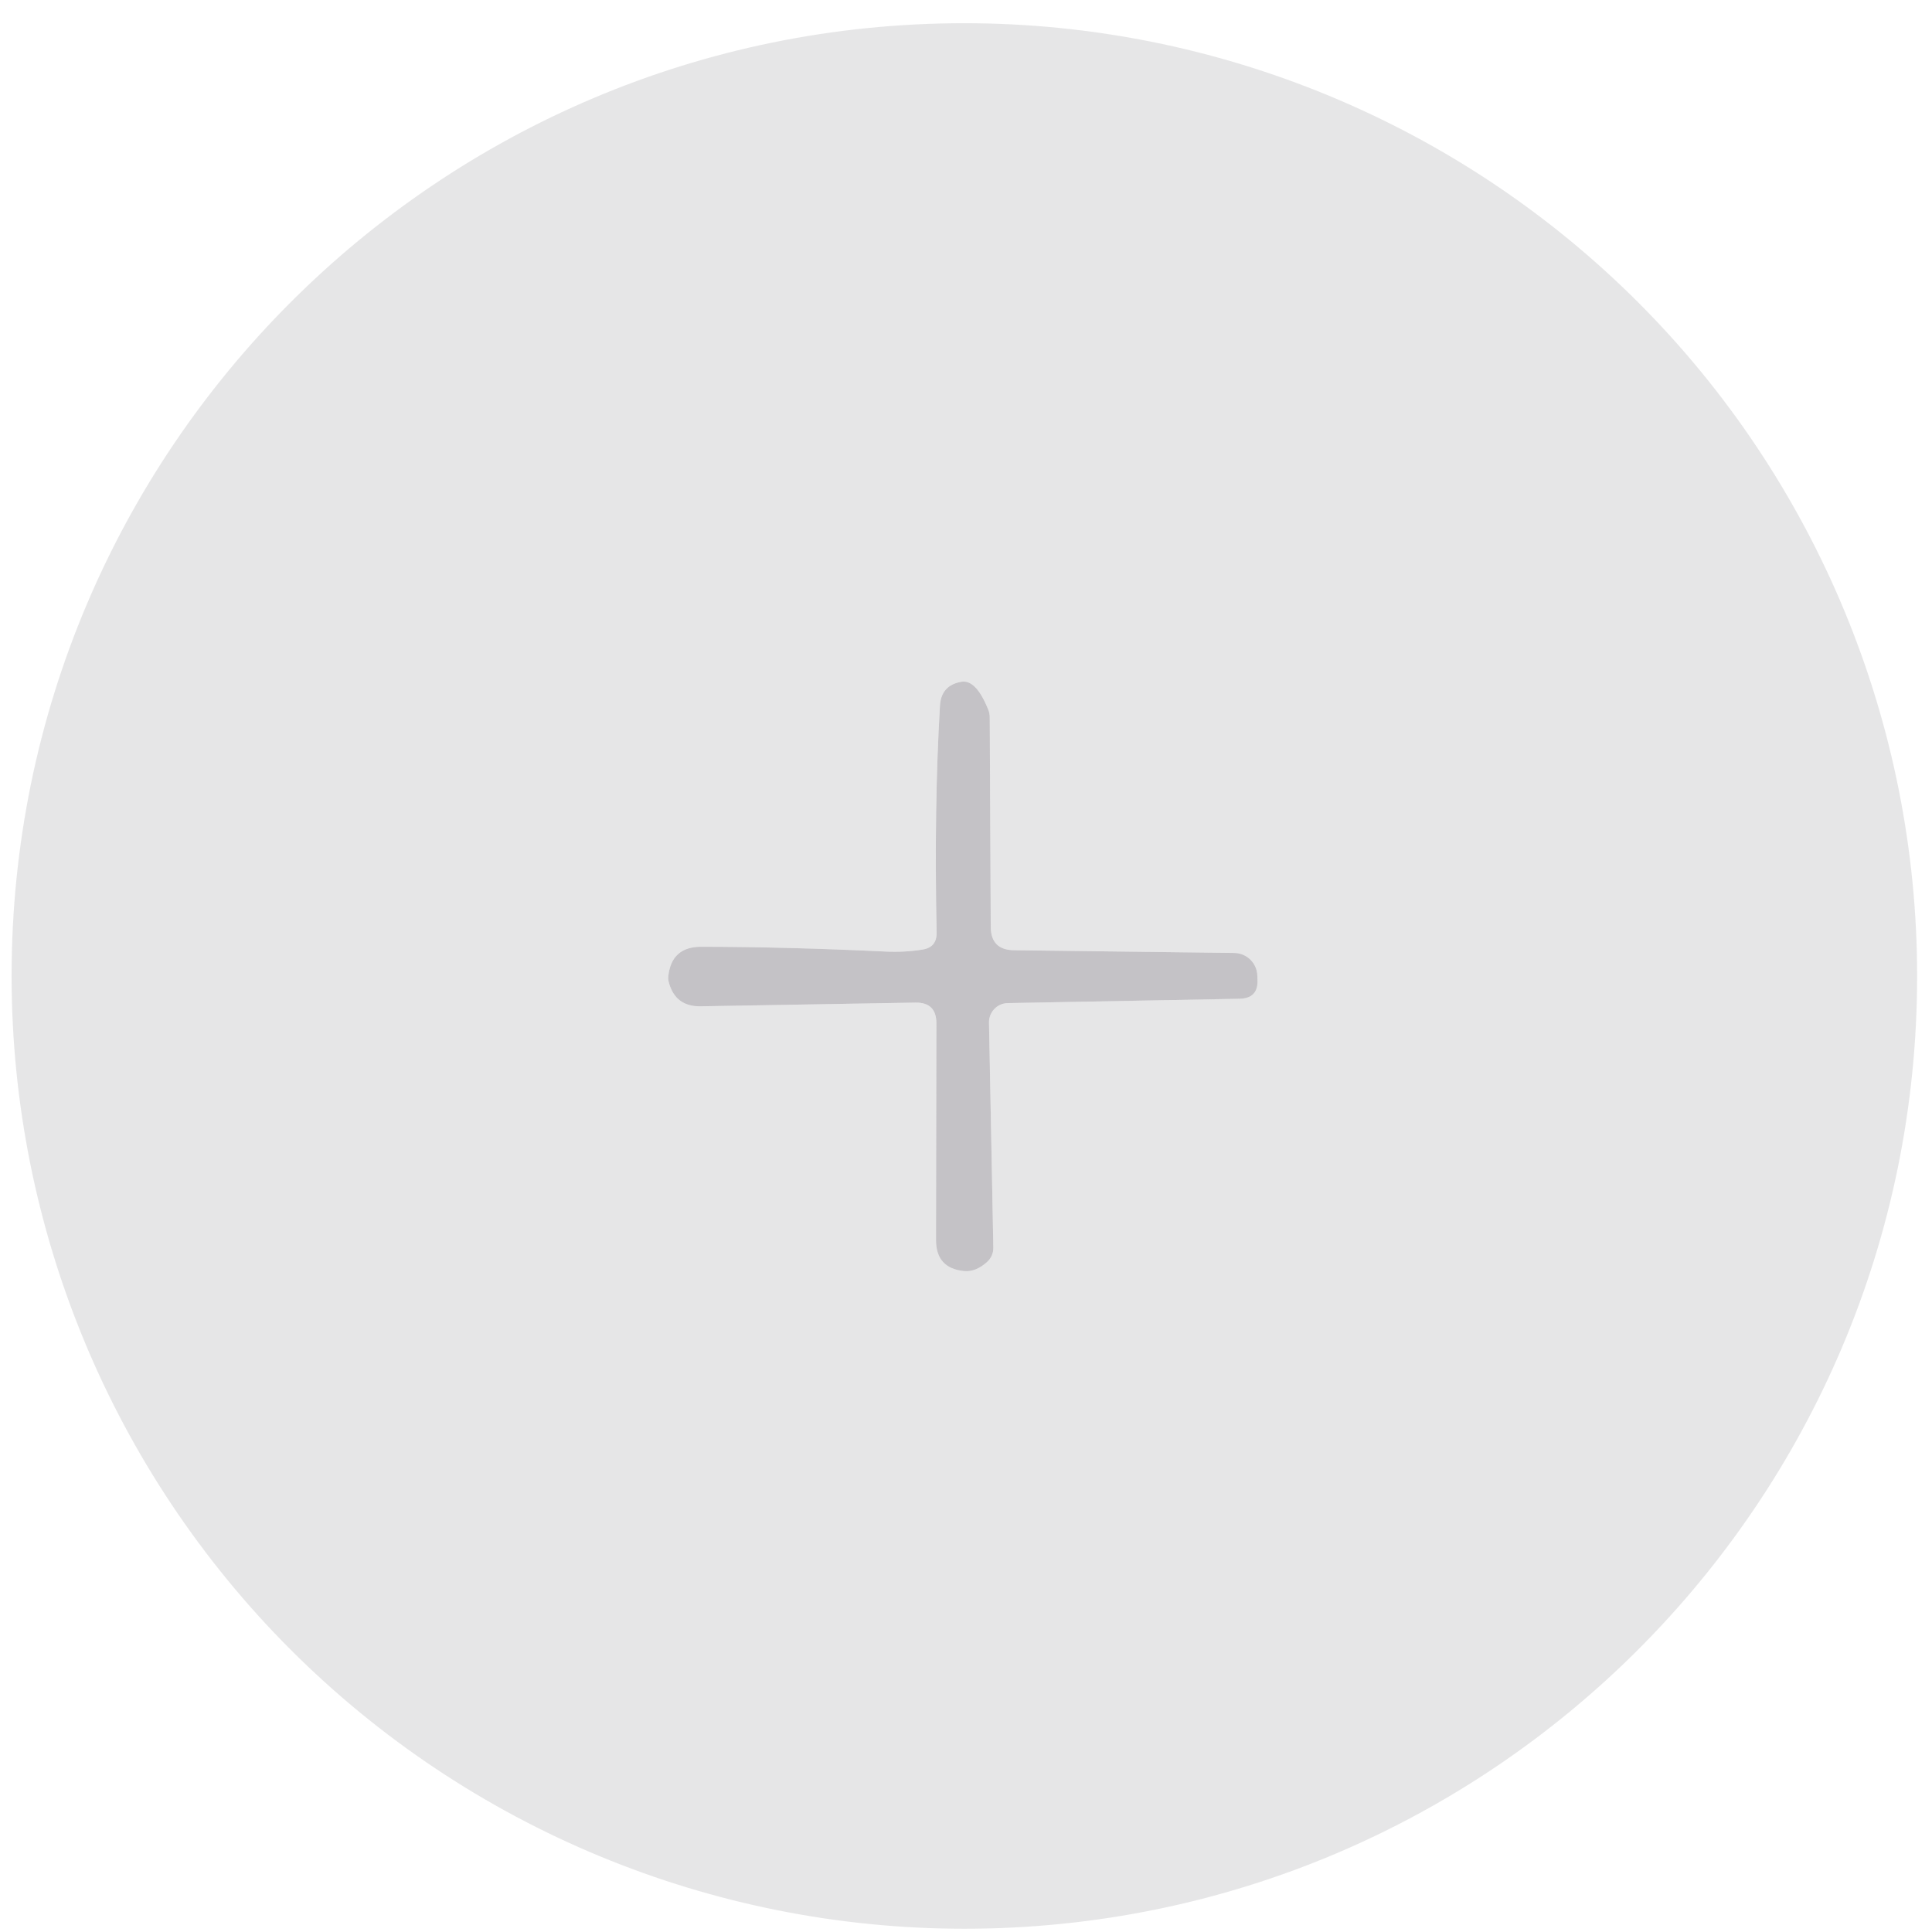 <?xml version="1.0" encoding="UTF-8"?>
<svg width="73px" height="73px" viewBox="0 0 73 73" version="1.1" xmlns="http://www.w3.org/2000/svg" xmlns:xlink="http://www.w3.org/1999/xlink">
    <title>ic_shzx_tjtx</title>
    <g id="页面-1" stroke="none" stroke-width="1" fill="none" fill-rule="evenodd">
        <g id="守护中心切图二" transform="translate(-52, -233)" fill-rule="nonzero">
            <g id="ic_shzx_tjtx" transform="translate(52.438, 233.877)">
                <path d="M72,36 C72,55.882 55.882,72 36,72 C26.452,72 17.295,68.207 10.544,61.456 C3.793,54.705 0,45.548 0,36 C0,16.118 16.118,0 36,0 C45.548,0 54.705,3.793 61.456,10.544 C68.207,17.295 72,26.452 72,36 Z M36.997,34.142 L36.959,26.23 C36.959,26.125 36.939,26.022 36.898,25.926 C36.593,25.168 36.256,24.82 35.888,24.883 C35.379,24.97 35.109,25.271 35.078,25.786 C34.929,28.312 34.886,31.171 34.952,34.362 C34.958,34.734 34.779,34.947 34.414,35.003 C33.962,35.075 33.505,35.1 33.043,35.078 C30.569,34.96 28.239,34.899 26.053,34.896 C25.307,34.896 24.894,35.267 24.813,36.009 C24.803,36.084 24.809,36.159 24.831,36.234 C24.994,36.852 25.394,37.156 26.034,37.146 L34.147,37.006 C34.677,36.997 34.943,37.256 34.943,37.783 L34.929,45.98 C34.929,46.691 35.283,47.081 35.991,47.15 C36.284,47.178 36.574,47.063 36.861,46.804 C37.015,46.664 37.101,46.464 37.095,46.256 L36.931,37.764 C36.927,37.571 37,37.384 37.134,37.245 C37.267,37.107 37.45,37.027 37.642,37.025 L46.397,36.861 C46.877,36.852 47.103,36.607 47.075,36.126 C47.072,36.083 47.07,36.037 47.07,35.991 C47.06,35.518 46.676,35.137 46.2,35.13 L37.876,35.027 C37.293,35.021 37,34.726 36.997,34.142 Z" id="形状" fill-opacity="0.102" fill="#0F1114"></path>
                <path d="M36.997,34.142 C37,34.726 37.293,35.021 37.876,35.027 L46.2,35.13 C46.676,35.137 47.06,35.518 47.07,35.991 C47.07,36.037 47.072,36.083 47.075,36.126 C47.103,36.607 46.877,36.852 46.397,36.861 L37.642,37.025 C37.45,37.027 37.267,37.107 37.134,37.245 C37,37.384 36.927,37.571 36.931,37.764 L37.095,46.256 C37.101,46.464 37.015,46.664 36.861,46.804 C36.574,47.063 36.284,47.178 35.991,47.15 C35.283,47.081 34.929,46.691 34.929,45.98 L34.943,37.783 C34.943,37.256 34.677,36.997 34.147,37.006 L26.034,37.146 C25.394,37.156 24.994,36.852 24.831,36.234 C24.809,36.159 24.803,36.084 24.813,36.009 C24.894,35.267 25.307,34.896 26.053,34.896 C28.239,34.899 30.569,34.96 33.043,35.078 C33.505,35.1 33.962,35.075 34.414,35.003 C34.779,34.947 34.958,34.734 34.952,34.362 C34.886,31.171 34.929,28.312 35.078,25.786 C35.109,25.271 35.379,24.97 35.888,24.883 C36.256,24.82 36.593,25.168 36.898,25.926 C36.939,26.022 36.959,26.125 36.959,26.23 L36.997,34.142 Z" id="路径" fill-opacity="0.702" fill="#ABA8AE"></path>
            </g>
        </g>
    </g>
</svg>